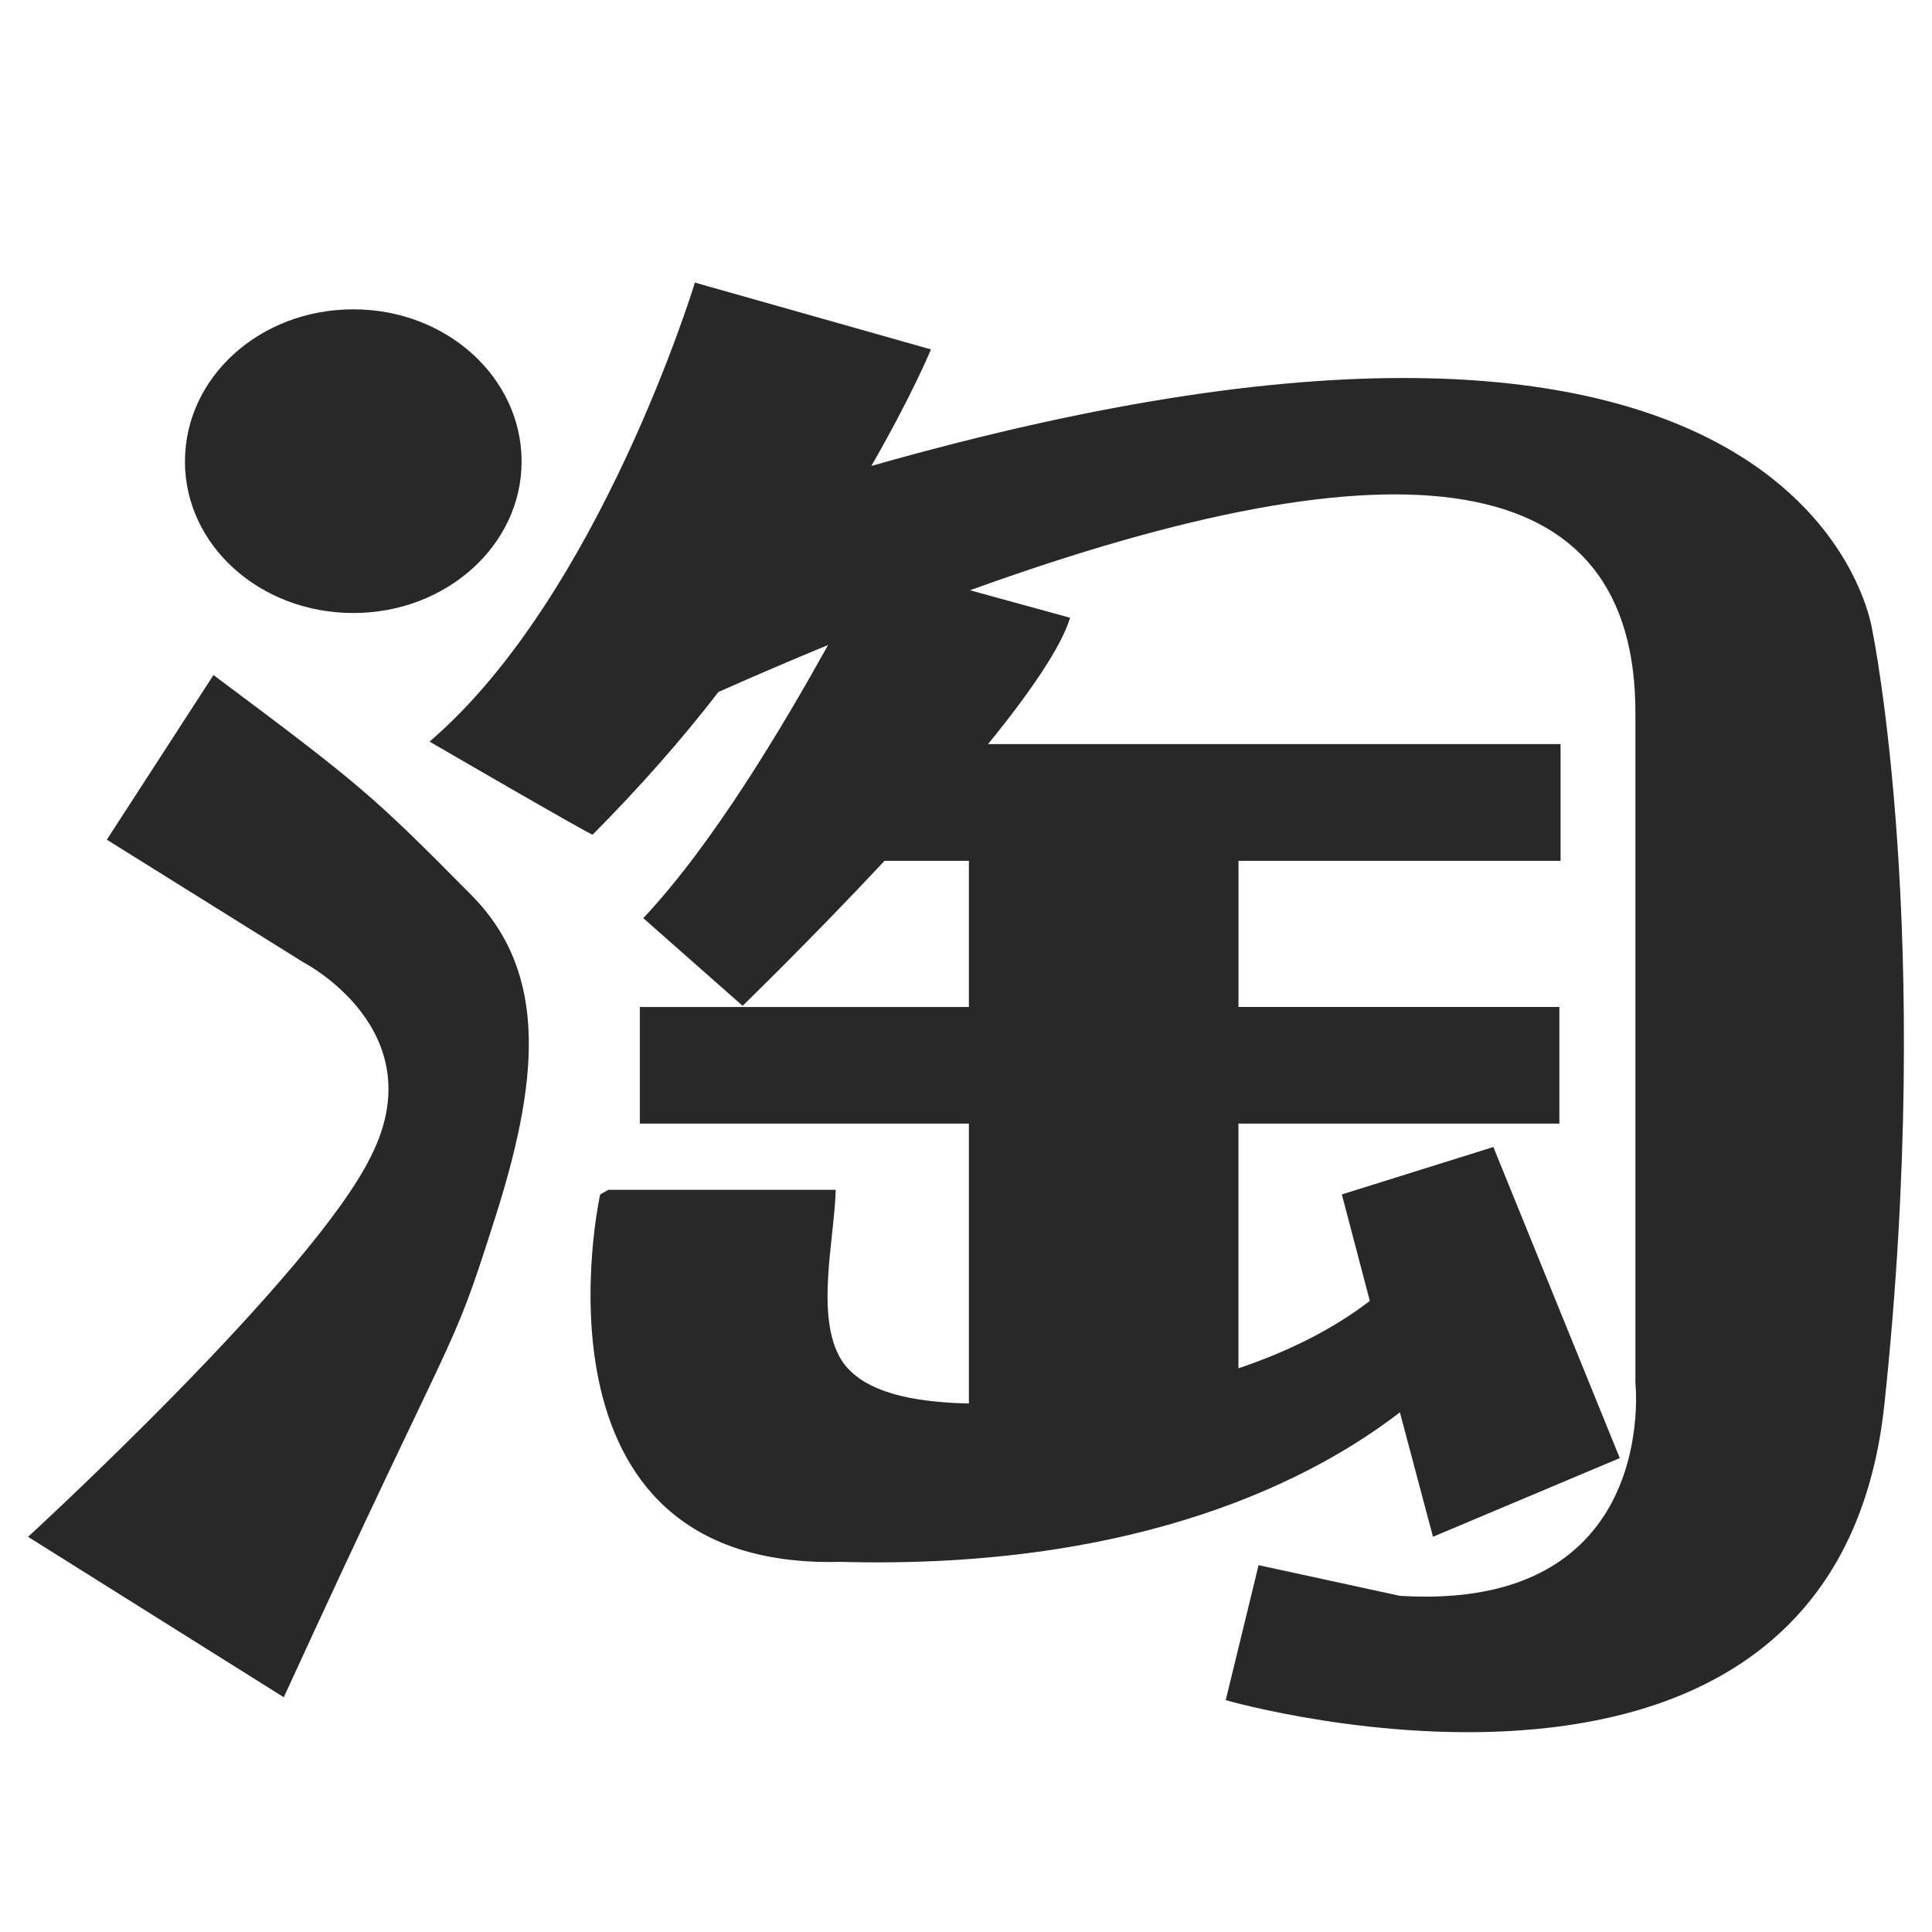<?xml version="1.0" encoding="utf-8"?>
<!-- Generator: Adobe Illustrator 16.0.0, SVG Export Plug-In . SVG Version: 6.00 Build 0)  -->
<!DOCTYPE svg PUBLIC "-//W3C//DTD SVG 1.0//EN" "http://www.w3.org/TR/2001/REC-SVG-20010904/DTD/svg10.dtd">
<svg version="1.0" id="Layer_4" xmlns="http://www.w3.org/2000/svg" xmlns:xlink="http://www.w3.org/1999/xlink" x="0px" y="0px"
	 width="48px" height="48px" viewBox="0 0 48 48" enable-background="new 0 0 48 48" xml:space="preserve">
<path fill="#282828" d="M5.304,16.771l-2.65,4.091l4.881,3.045c0,0,3.253,1.672,1.693,4.798c-1.438,2.977-8.531,9.477-8.531,9.477
	l6.354,3.986c4.399-9.6,4.11-8.322,5.207-11.777c1.136-3.511,1.386-6.193-0.54-8.146C9.25,19.751,8.975,19.514,5.304,16.771z"/>
<path fill="#282828" d="M8.78,15.23c2.31,0,4.179-1.687,4.179-3.763c0-2.091-1.869-3.782-4.179-3.782
	c-2.327,0-4.185,1.691-4.185,3.782C4.595,13.543,6.453,15.23,8.78,15.23z"/>
<path fill="#282828" d="M21.648,11.577c1.013-1.76,1.482-2.896,1.482-2.896l-5.865-1.66c0,0-2.367,7.784-6.593,11.404
	c0,0,4.095,2.379,4.053,2.311c1.171-1.179,2.229-2.381,3.125-3.545c0.946-0.419,1.847-0.805,2.724-1.166
	c-1.096,1.969-2.836,4.92-4.592,6.786l2.468,2.178c0,0,1.687-1.636,3.526-3.601h2.096v3.631h-8.176v2.897h8.176v6.953l-0.31-0.01
	c-0.901-0.047-2.3-0.197-2.858-1.07c-0.662-1.07-0.169-3.02-0.141-4.229h-5.648l-0.204,0.115c0,0-2.072,9.334,5.965,9.129
	c7.521,0.205,11.835-2.119,13.904-3.715l0.822,3.092l4.641-1.955l-3.141-7.729l-3.764,1.178l0.695,2.646
	c-0.953,0.73-2.066,1.27-3.264,1.674v-6.08h7.973v-2.897H30.77v-3.631h8.002v-2.9H24.548c1.026-1.258,1.825-2.422,2.038-3.139
	l-2.487-0.683c10.649-3.851,16.581-3.185,16.532,3.118v16.572c0,0,0.625,5.695-5.852,5.293l-3.51-0.762l-0.816,3.354
	c0,0,15.129,4.367,16.365-7.357c1.242-11.708-0.295-19.19-0.295-19.19S45.137,4.886,21.648,11.577z"/>
</svg>
